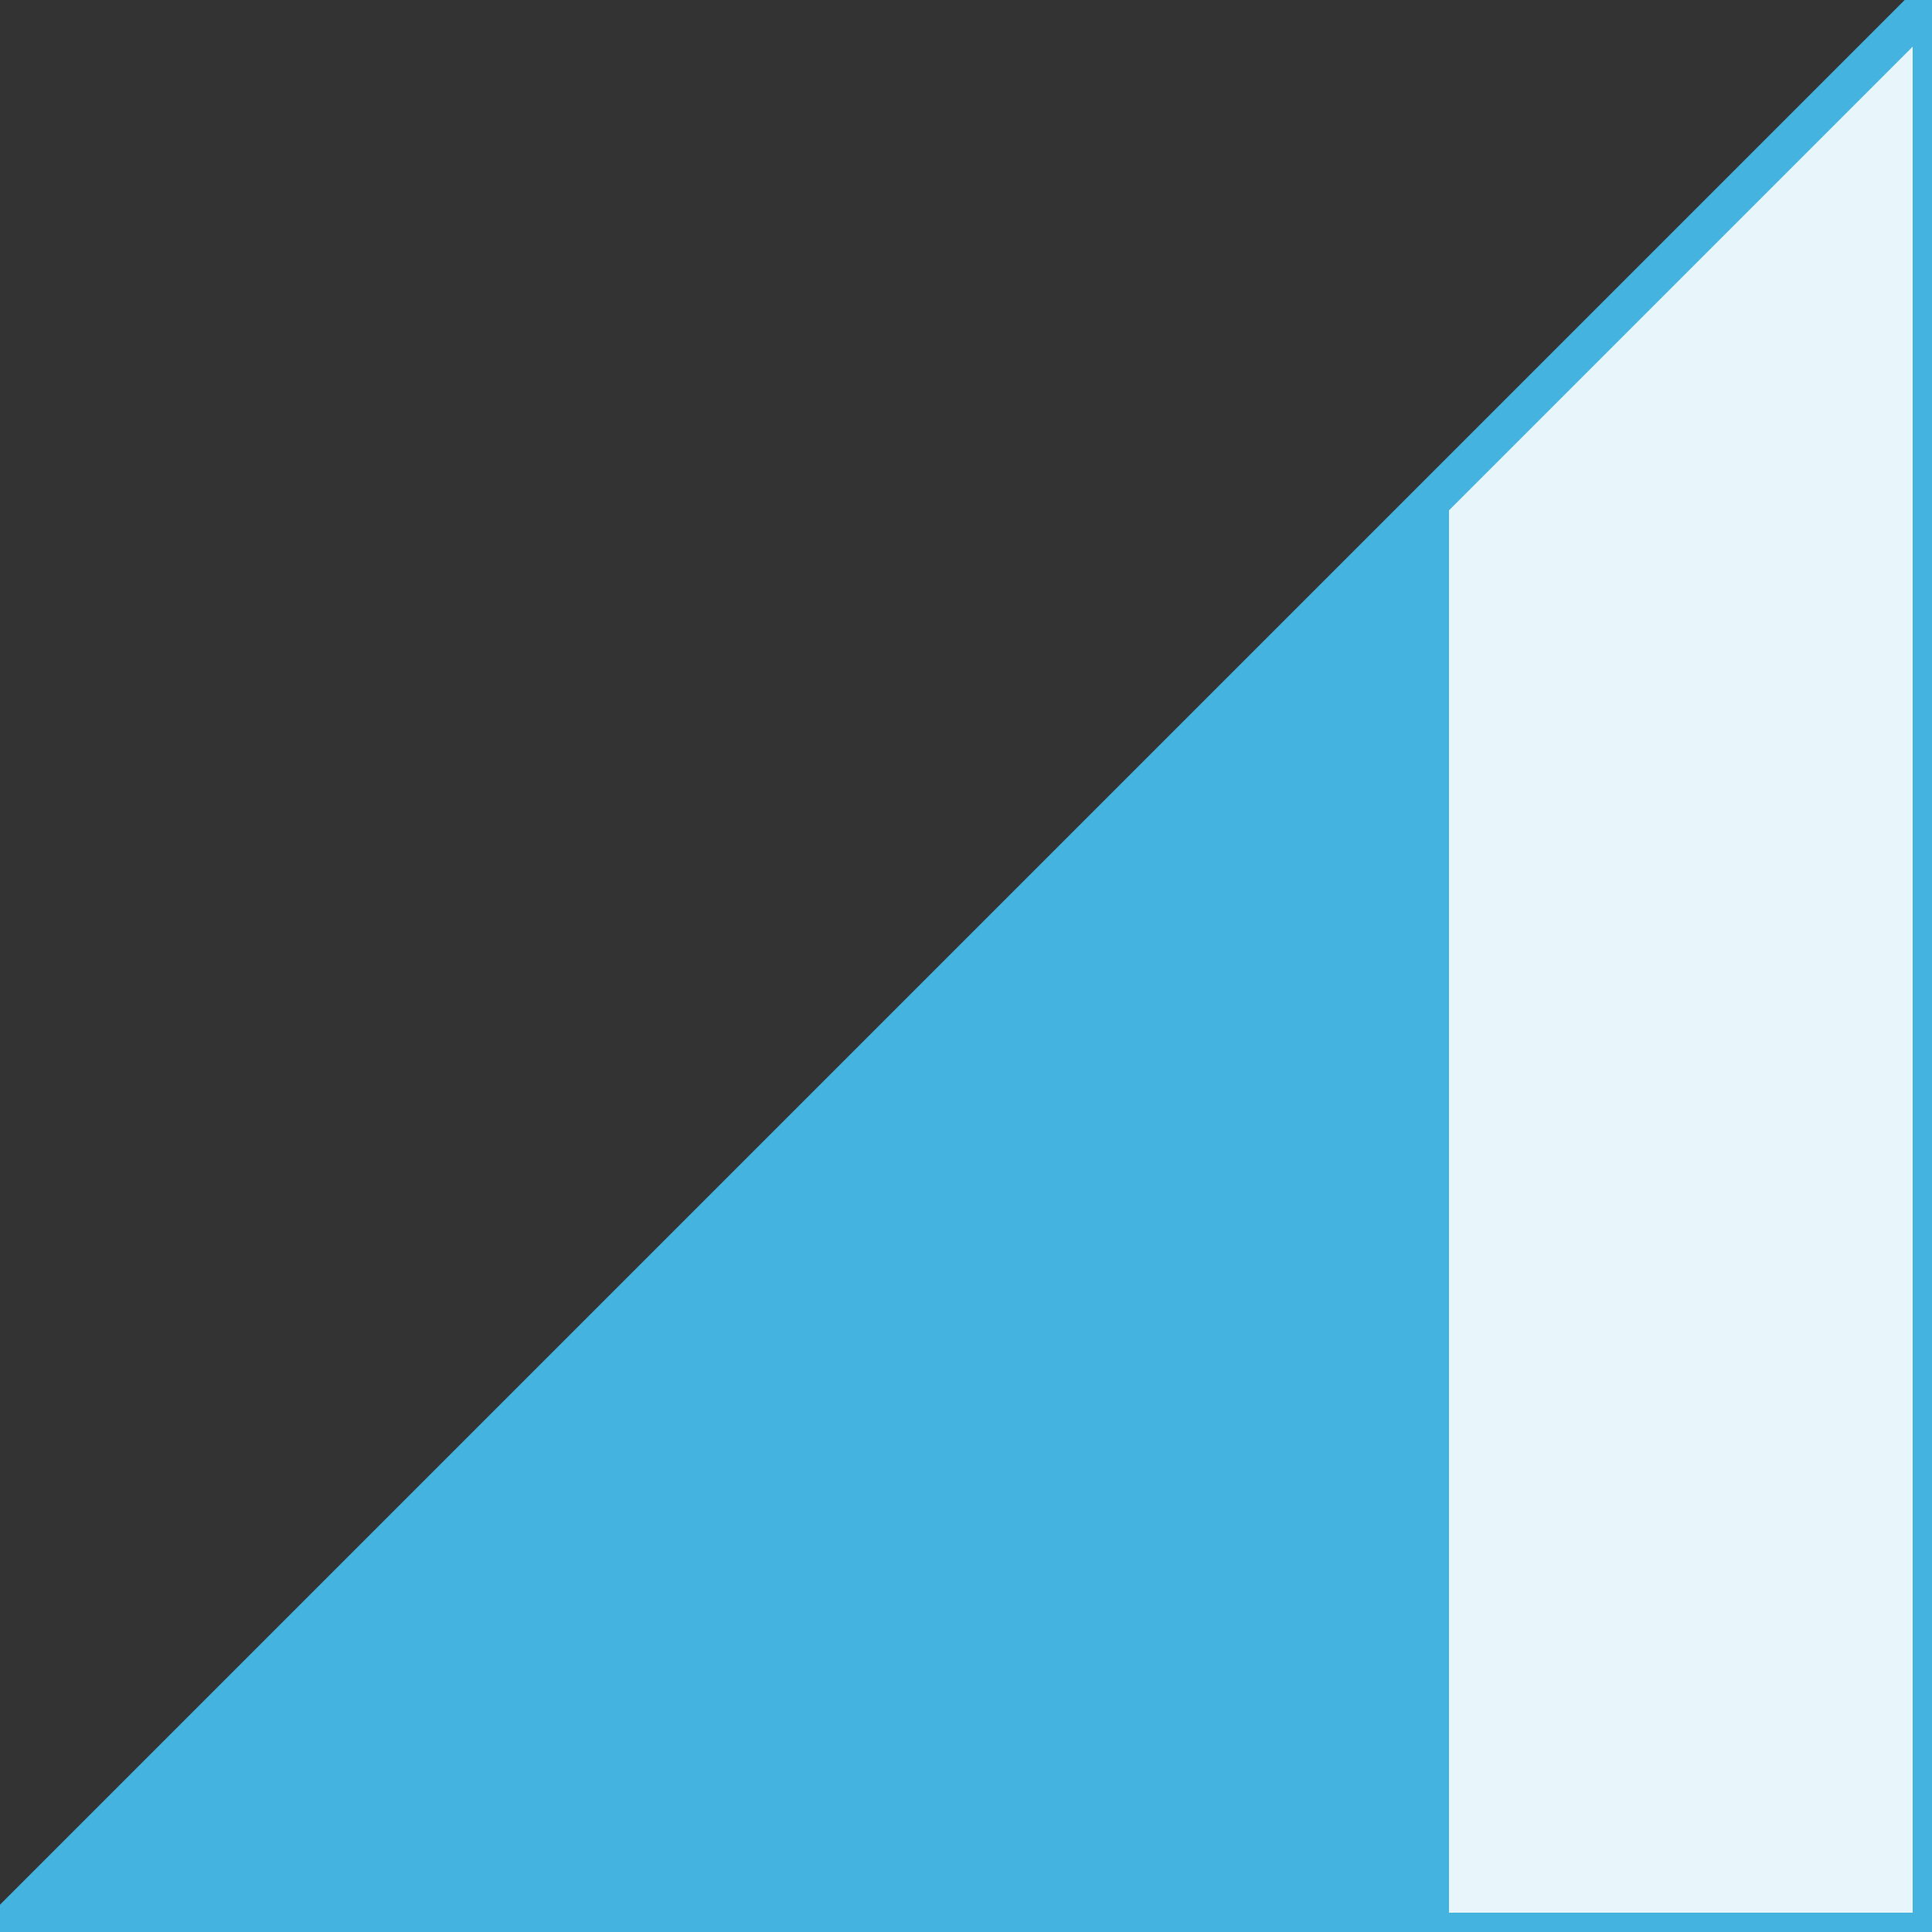 <svg xmlns="http://www.w3.org/2000/svg" viewBox="0 0 100 100">
  <rect x="0" y="0" width="100" height="100" fill="#333333" stroke="none"/>
  <path d="M 0 100 L 100 0 L 100 100 Z" fill="#e8f5fb" stroke="#45b3e0" stroke-width="2"/>
  <path d="M 0 100 L 75 100 L 75 25 Z" fill="#45b3e0"/>
</svg>
